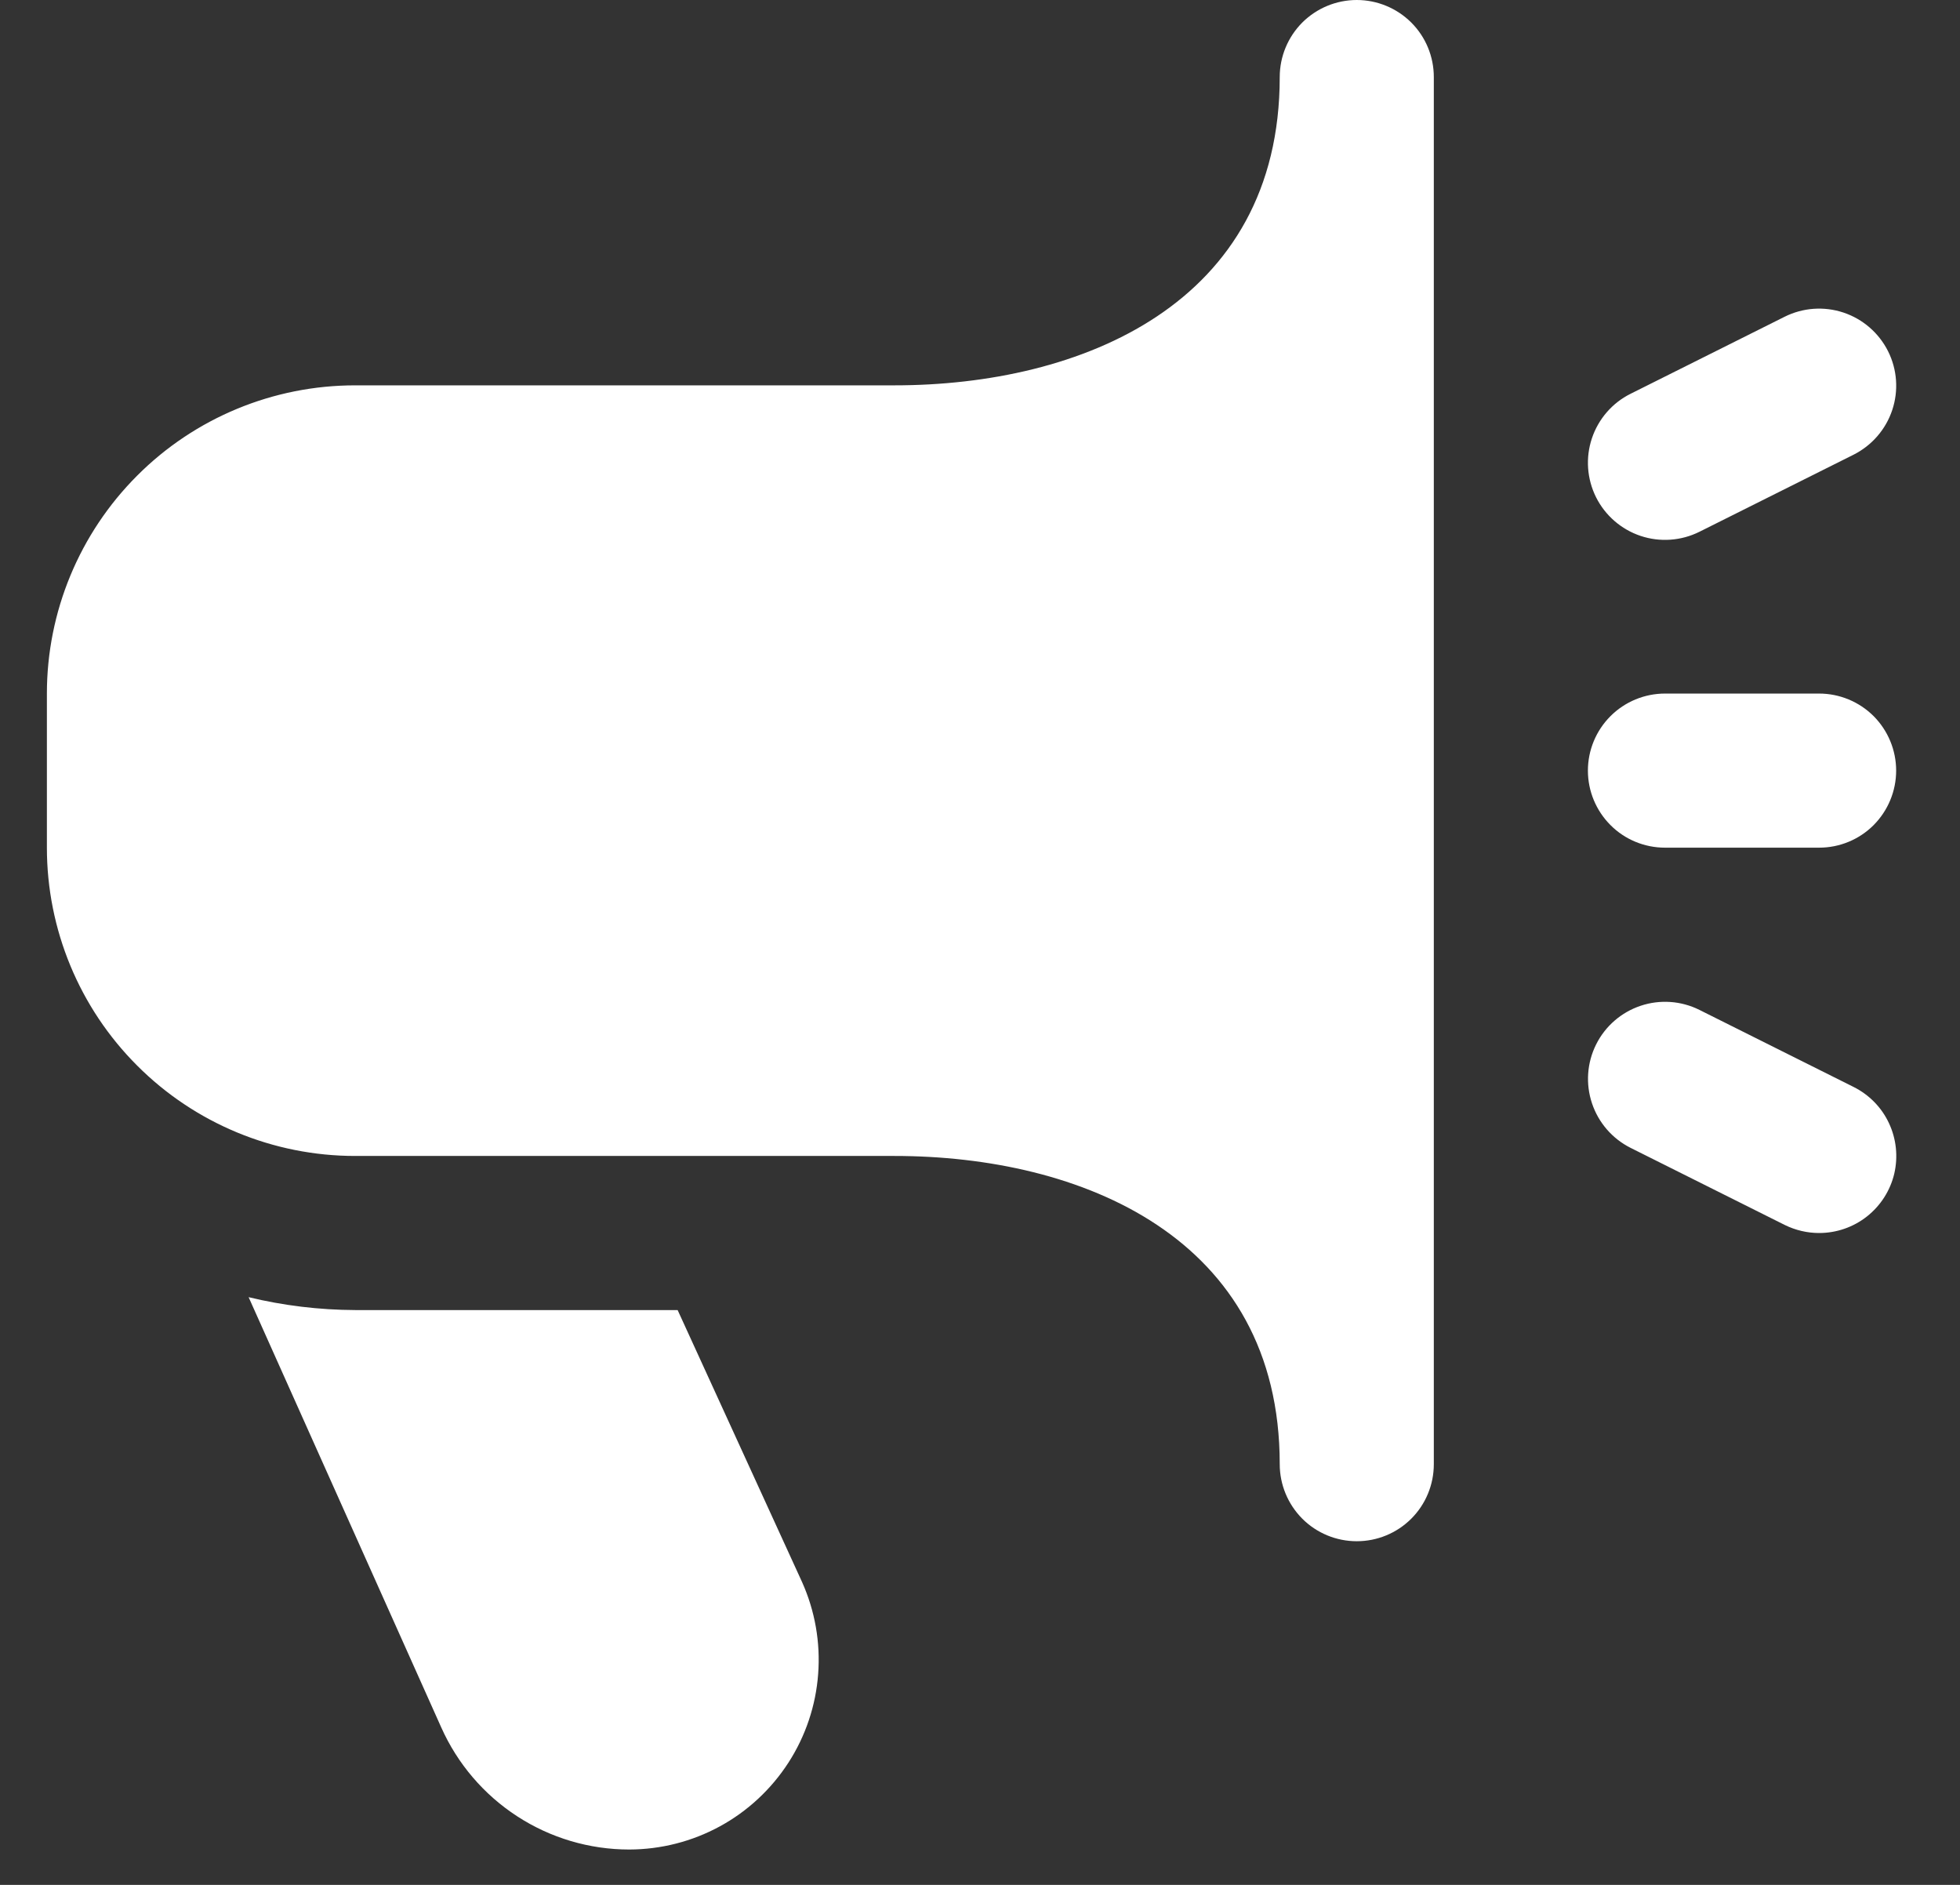 <svg width="26" height="25" viewBox="0 0 26 25" fill="none" xmlns="http://www.w3.org/2000/svg">
<rect x="0" y="0" width="26" height="25" fill="#333333" stroke="none"/>
<g clip-path="url(#clip0_170_7287)">
<path d="M24.131 16.354C23.973 16.354 23.817 16.317 23.675 16.247L21.631 15.225C21.388 15.103 21.204 14.891 21.118 14.633C21.032 14.376 21.052 14.095 21.173 13.853C21.294 13.61 21.507 13.426 21.764 13.34C22.021 13.254 22.302 13.274 22.544 13.395L24.589 14.417C24.795 14.52 24.961 14.689 25.058 14.898C25.156 15.107 25.18 15.343 25.128 15.567C25.075 15.791 24.947 15.991 24.766 16.134C24.585 16.277 24.361 16.354 24.131 16.354ZM22.544 7.053L24.588 6.031C24.83 5.909 25.015 5.697 25.101 5.439C25.187 5.182 25.167 4.901 25.046 4.659C24.924 4.416 24.712 4.232 24.455 4.146C24.197 4.06 23.917 4.08 23.674 4.201L21.63 5.223C21.387 5.344 21.203 5.557 21.117 5.814C21.031 6.071 21.051 6.352 21.172 6.595C21.293 6.837 21.506 7.022 21.763 7.108C22.02 7.194 22.301 7.174 22.544 7.053ZM25.153 10.221C25.153 9.95 25.045 9.69 24.854 9.498C24.662 9.307 24.402 9.199 24.131 9.199H22.087C21.816 9.199 21.555 9.307 21.364 9.498C21.172 9.69 21.064 9.95 21.064 10.221C21.064 10.492 21.172 10.752 21.364 10.944C21.555 11.136 21.816 11.243 22.087 11.243H24.131C24.402 11.243 24.662 11.136 24.854 10.944C25.045 10.752 25.153 10.492 25.153 10.221ZM19.02 19.42V1.022C19.02 0.751 18.913 0.491 18.721 0.299C18.529 0.108 18.269 0 17.998 0C17.727 0 17.467 0.108 17.275 0.299C17.084 0.491 16.976 0.751 16.976 1.022C16.976 4.036 14.336 5.111 11.865 5.111H4.711C3.626 5.111 2.586 5.541 1.82 6.308C1.053 7.075 0.622 8.115 0.622 9.199L0.622 11.243C0.622 12.328 1.053 13.368 1.82 14.134C2.586 14.901 3.626 15.332 4.711 15.332H11.865C14.336 15.332 16.976 16.406 16.976 19.42C16.976 19.691 17.084 19.951 17.275 20.143C17.467 20.335 17.727 20.442 17.998 20.442C18.269 20.442 18.529 20.335 18.721 20.143C18.913 19.951 19.02 19.691 19.02 19.42ZM8.989 17.376H4.711C4.235 17.374 3.761 17.317 3.298 17.205L5.853 22.911C6.068 23.393 6.418 23.803 6.86 24.09C7.303 24.378 7.819 24.531 8.347 24.531C8.767 24.53 9.18 24.425 9.549 24.224C9.918 24.023 10.23 23.732 10.458 23.38C10.686 23.027 10.822 22.623 10.853 22.204C10.885 21.785 10.811 21.365 10.639 20.982L8.989 17.376Z" fill="white"/>
</g>
<defs>
<clipPath id="clip0_170_7287">
<rect width="24.531" height="24.531" fill="white" transform="translate(0.622)"/>
</clipPath>
</defs>
</svg>
